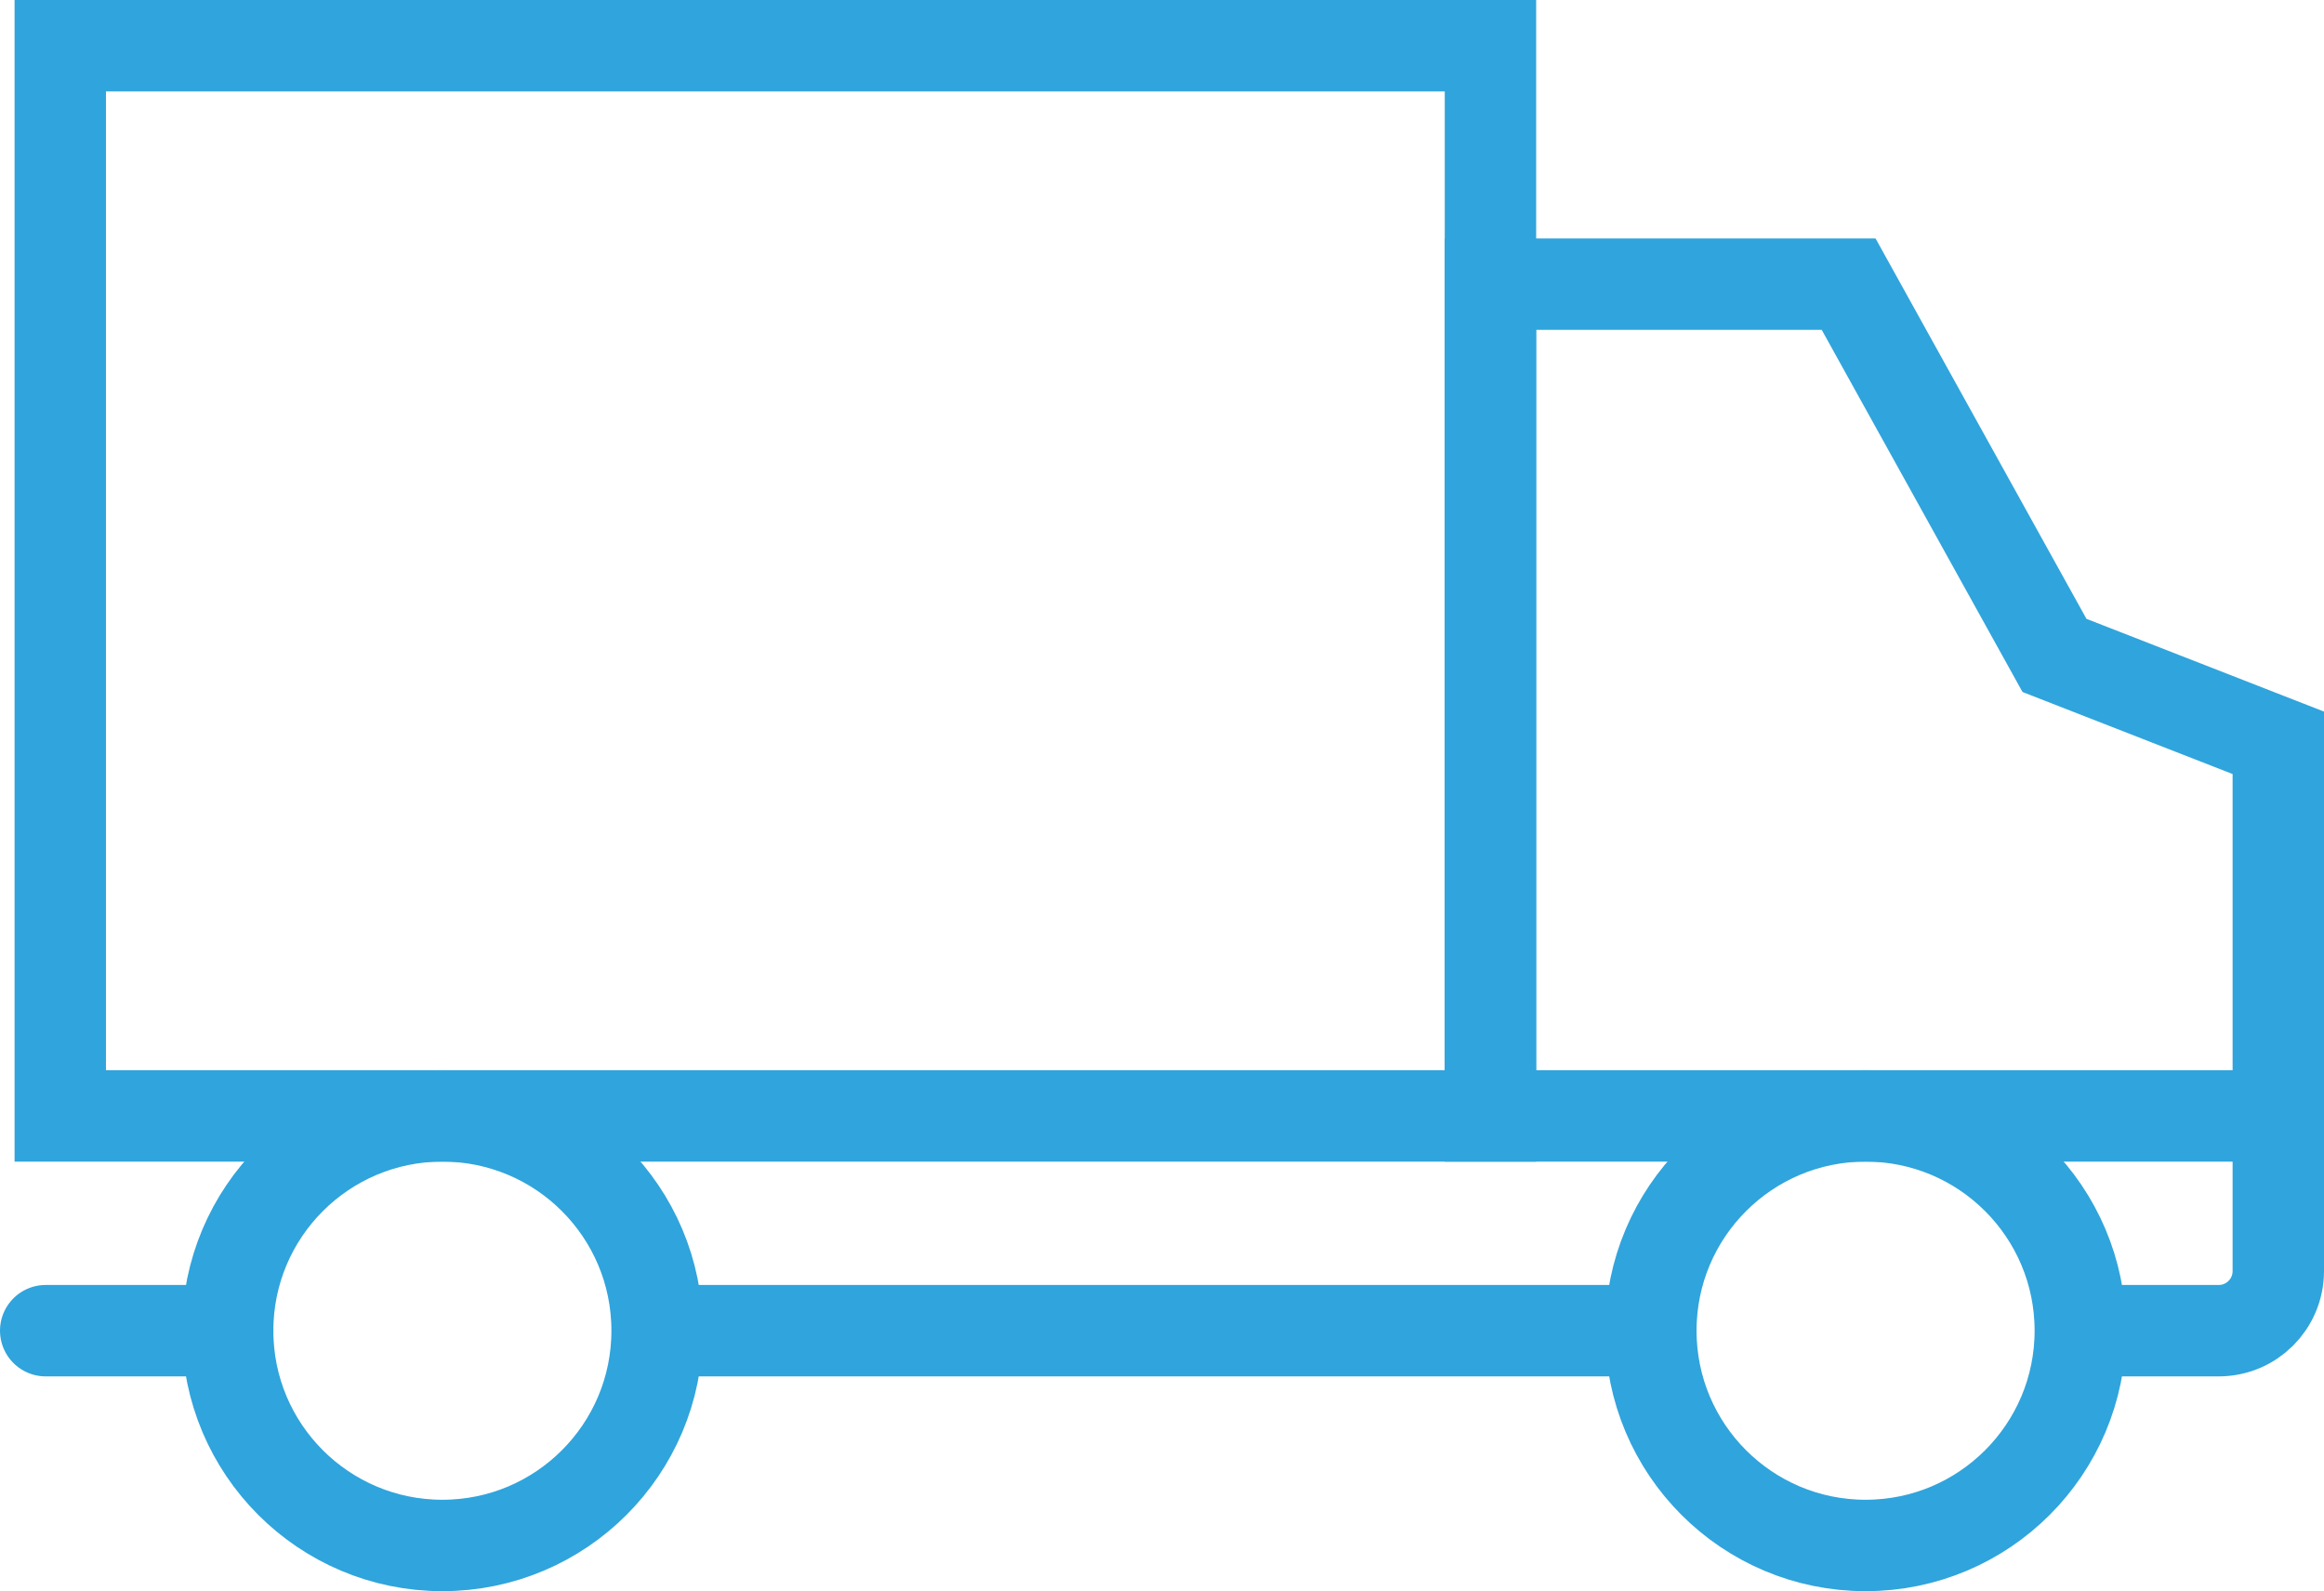 <svg xmlns="http://www.w3.org/2000/svg" viewBox="0 0 50.858 34.811"><g fill="none" stroke="#30a4dc" stroke-width="2" stroke-miterlimit="10"><path d="M1.319 1h31.298v23.414H1.319z"/><path d="M32.616 6.216h7.839l4.505 8.123 4.898 1.912v8.163H32.616z"/><circle cx="9.681" cy="29.112" r="4.699"/><circle cx="40.826" cy="29.112" r="4.699"/><path stroke-linecap="round" d="M1 29.112h3.982"/><path d="M14.379 29.112h21.748m9.398 0h3.029c.72 0 1.304-.584 1.304-1.304v-3.395"/></g></svg>